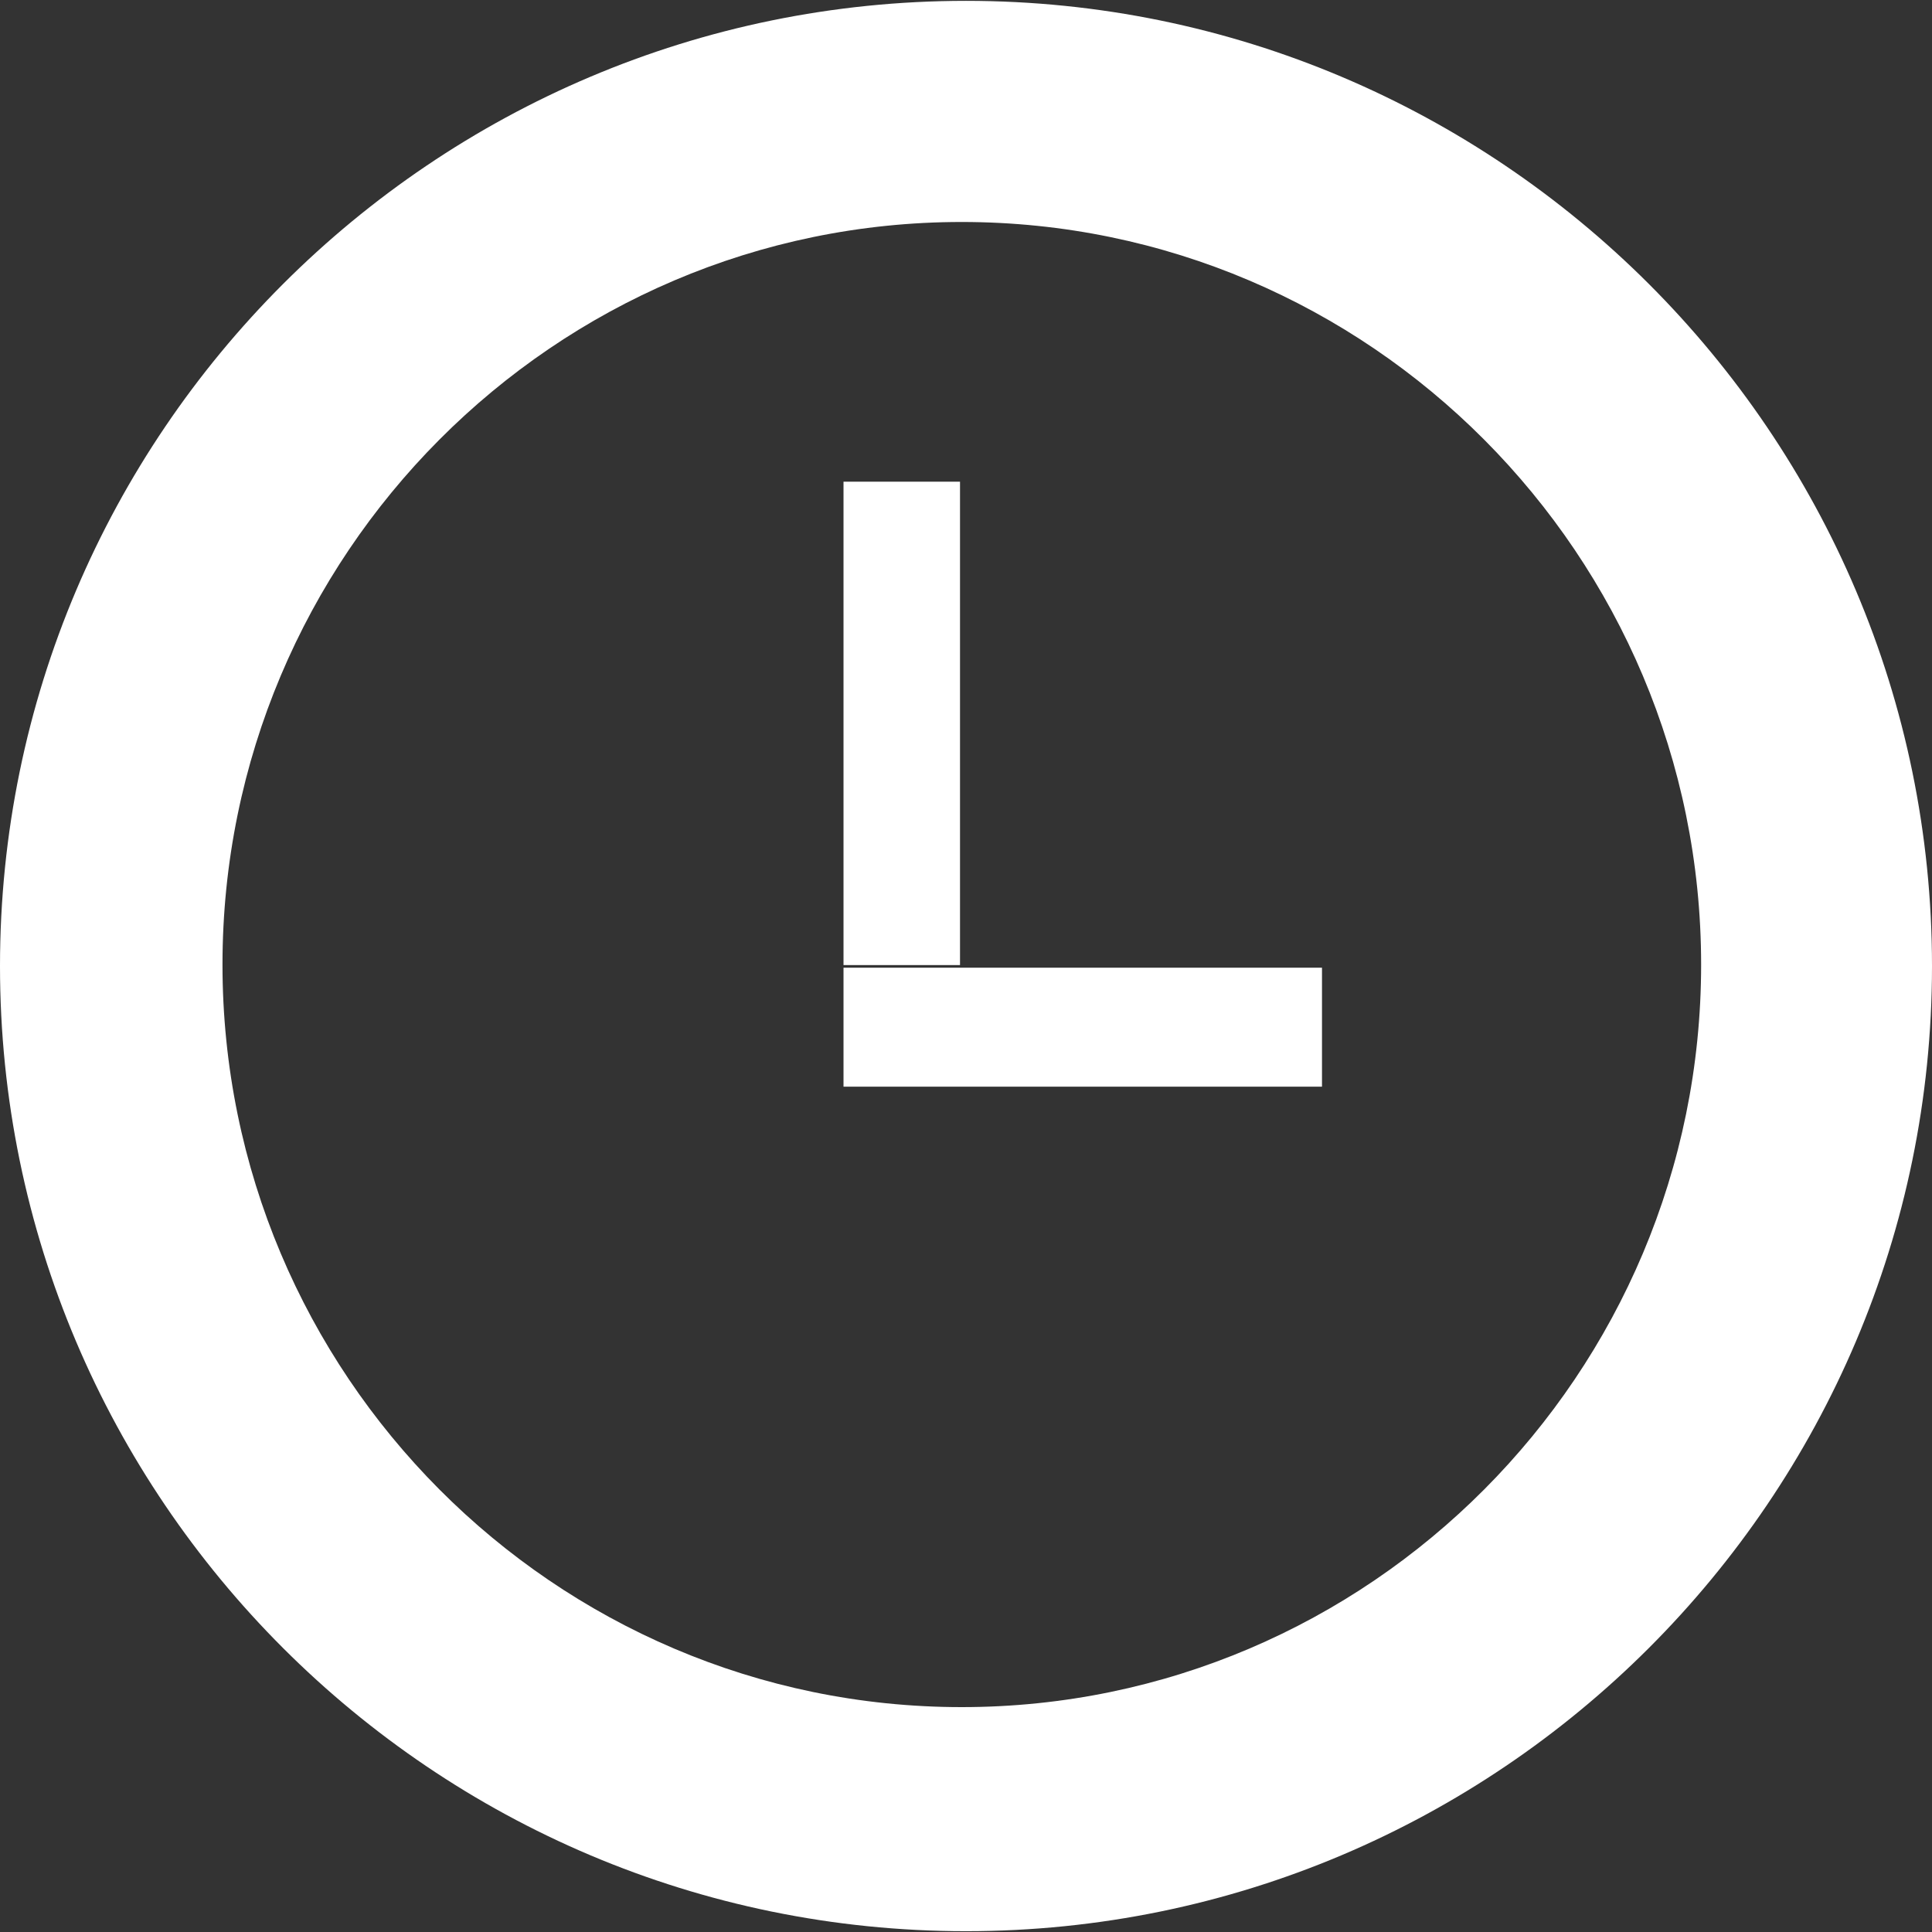 <?xml version="1.0" encoding="utf-8"?>
<!-- Generator: Adobe Illustrator 16.0.0, SVG Export Plug-In . SVG Version: 6.00 Build 0)  -->
<!DOCTYPE svg PUBLIC "-//W3C//DTD SVG 1.1//EN" "http://www.w3.org/Graphics/SVG/1.1/DTD/svg11.dtd">
<svg version="1.1" id="Capa_1" xmlns="http://www.w3.org/2000/svg" xmlns:xlink="http://www.w3.org/1999/xlink" x="0px" y="0px"
	 width="50px" height="50px" viewBox="0 0 50 50" enable-background="new 0 0 50 50" xml:space="preserve">
<rect x="0" y="0" width="50" height="50" fill="#333333" stroke="none"/>
<g>
	<g transform="translate(1, 1)">
		<path fill="#FFFFFF" d="M24,48.979c-13.789,0-25-11.205-25-24.977c0-13.775,11.21-24.98,25-24.98c13.787,0,25,11.205,25,24.98
			C49,37.77,37.786,48.979,24,48.979L24,48.979L24,48.979z M23.889,4.745c-10.546,0-19.131,8.623-19.131,19.218
			c0,10.594,8.585,19.217,19.131,19.217c10.551,0,19.136-8.623,19.136-19.217C43.024,13.368,34.439,4.745,23.889,4.745L23.889,4.745
			L23.889,4.745z"/>
		<rect x="20.83" y="11.466" fill="#FFFFFF" width="3.015" height="12.51"/>
		<rect x="20.83" y="24.044" fill="#FFFFFF" width="12.383" height="3.079"/>
	</g>
</g>
</svg>
